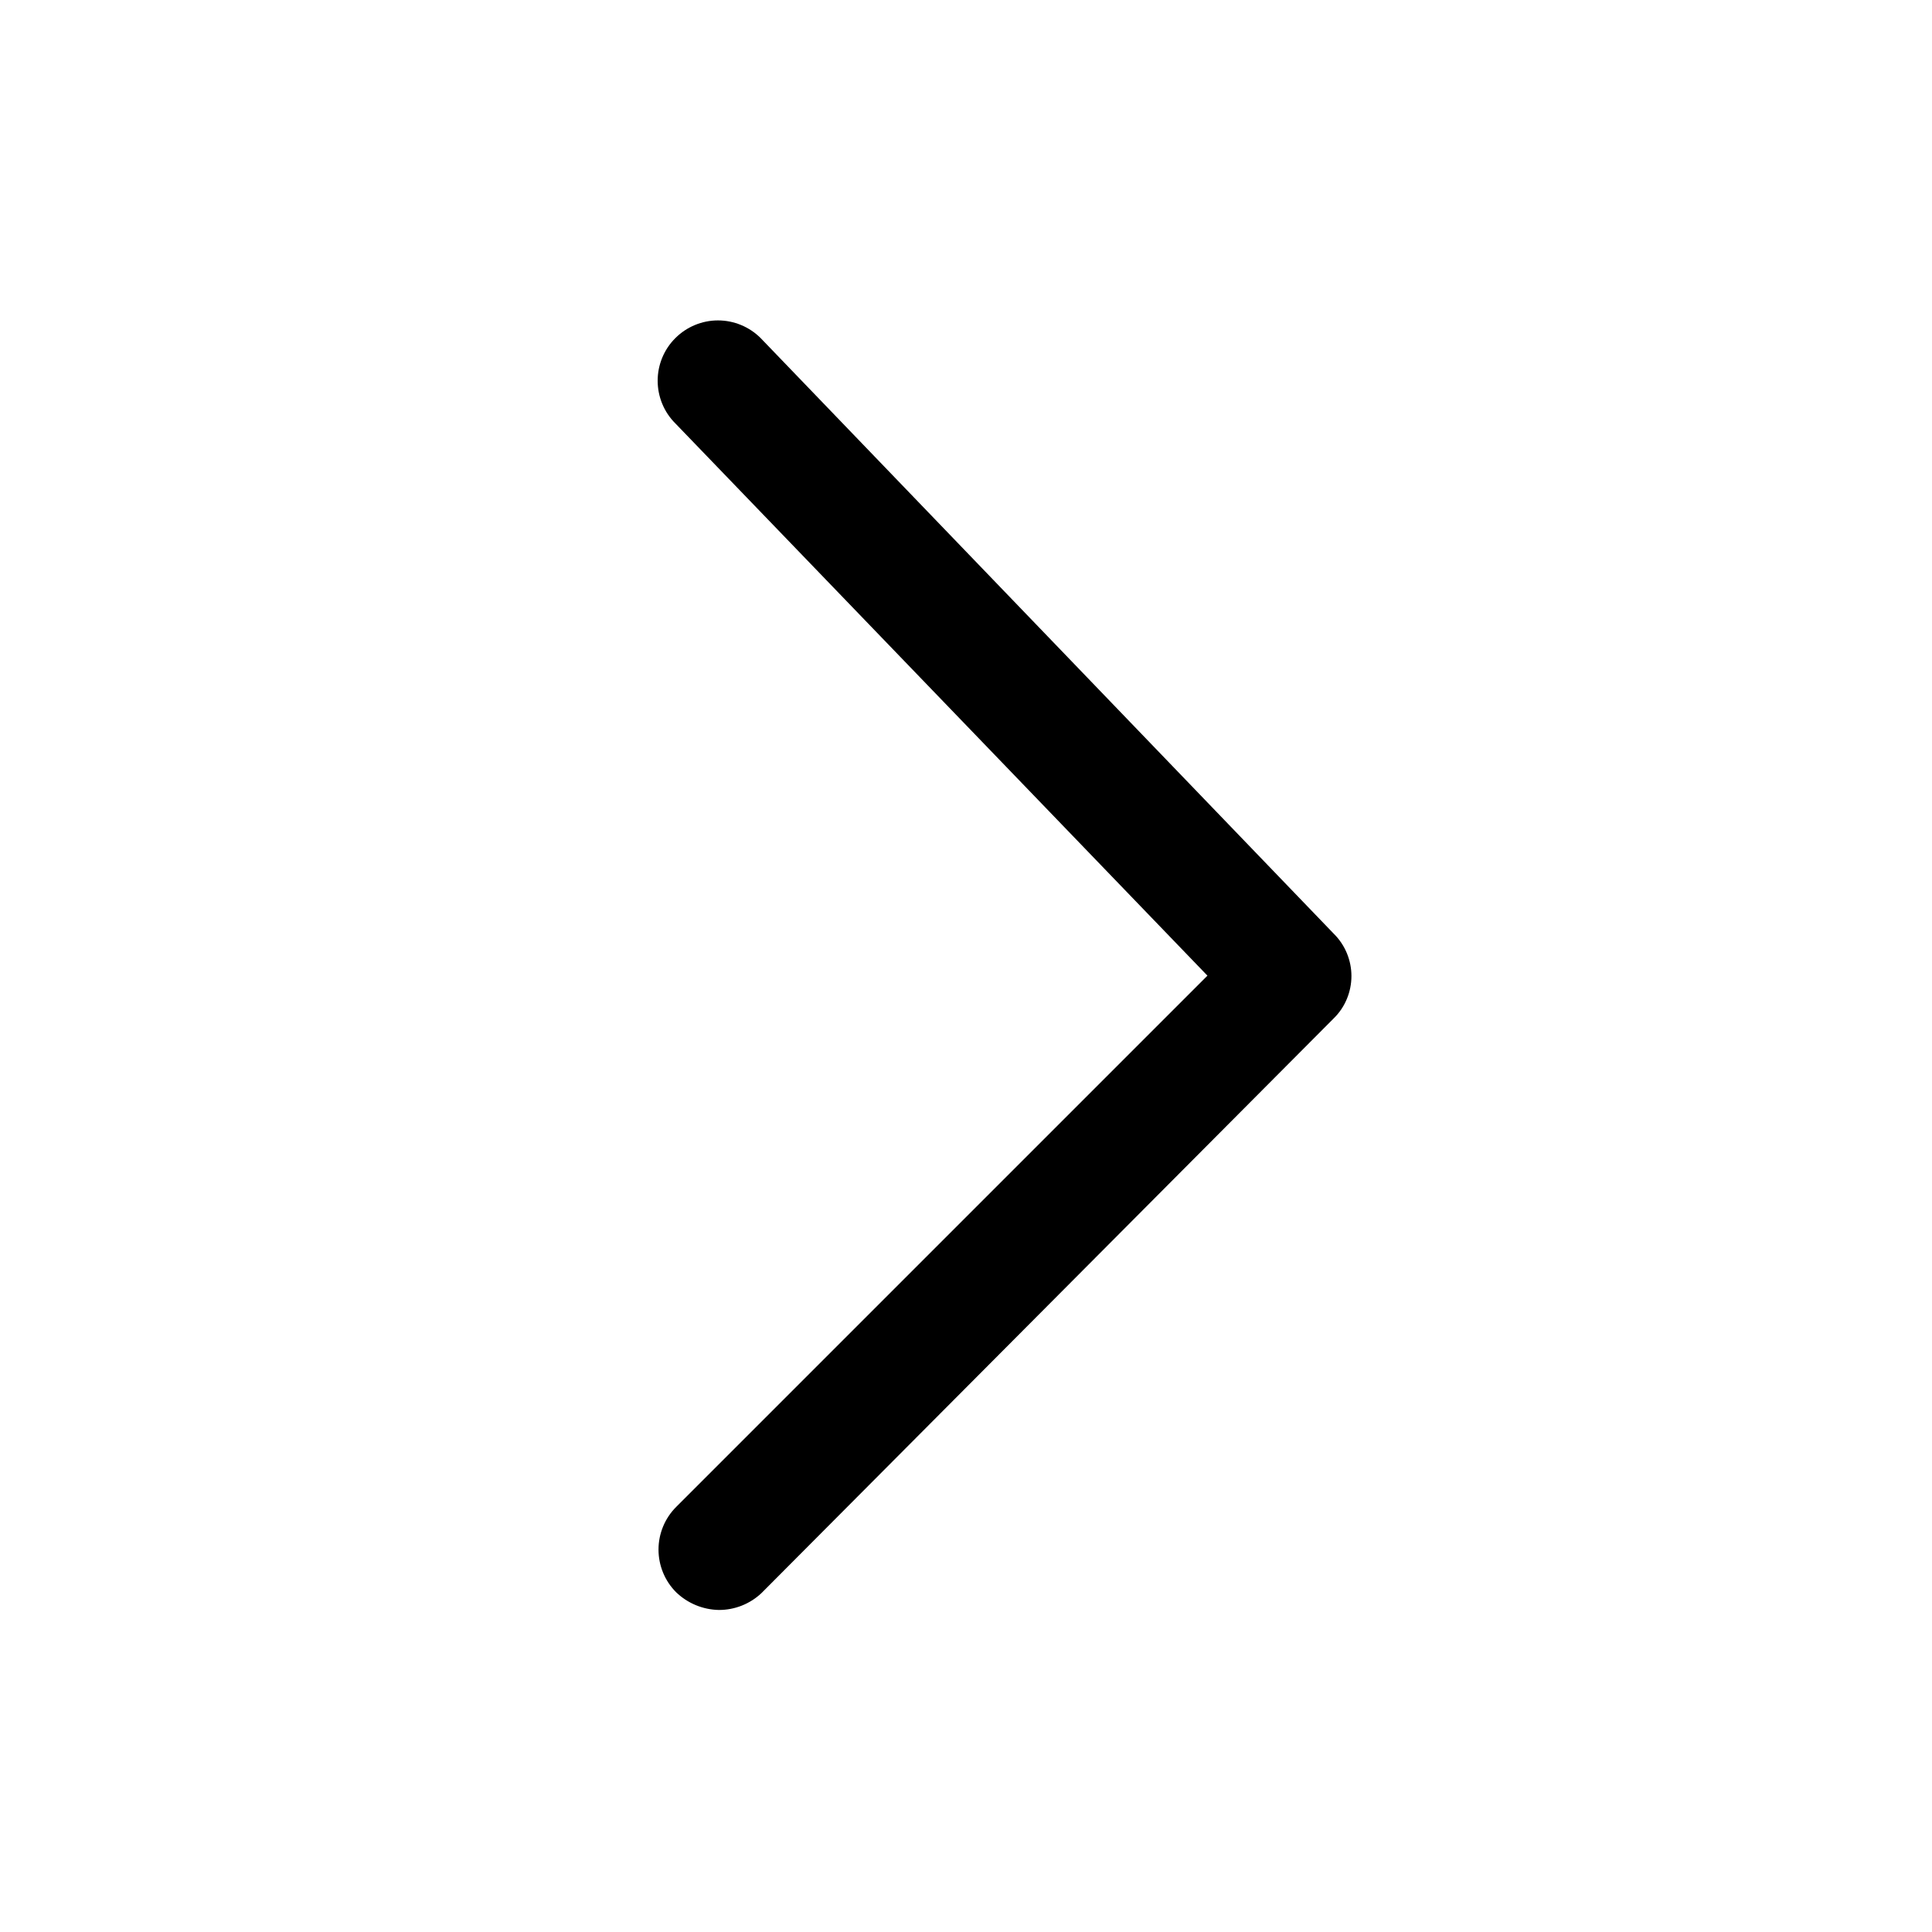 <svg viewBox="0 0 32 32" fill="none" xmlns="http://www.w3.org/2000/svg">
    <g clip-path="url(#clip0_2_8351)">
        <path
            d="M11.906 26.666C11.642 26.661 11.389 26.556 11.199 26.373C11.012 26.186 10.907 25.931 10.907 25.666C10.907 25.401 11.012 25.147 11.199 24.96L19.999 16.16L11.186 7.013C10.998 6.826 10.893 6.571 10.893 6.306C10.893 6.041 10.998 5.787 11.186 5.6C11.373 5.413 11.627 5.307 11.892 5.307C12.157 5.307 12.412 5.413 12.599 5.6L22.092 15.466C22.185 15.558 22.258 15.667 22.308 15.787C22.358 15.908 22.384 16.036 22.384 16.166C22.384 16.297 22.358 16.425 22.308 16.546C22.258 16.666 22.185 16.775 22.092 16.866L12.612 26.387C12.421 26.567 12.168 26.667 11.906 26.666V26.666Z"
            fill="currentColor" />
    </g>
    <defs>
        <clipPath id="clip0_2_8351">
            <rect width="32" height="32" fill="currentColor" />
        </clipPath>
    </defs>
</svg>